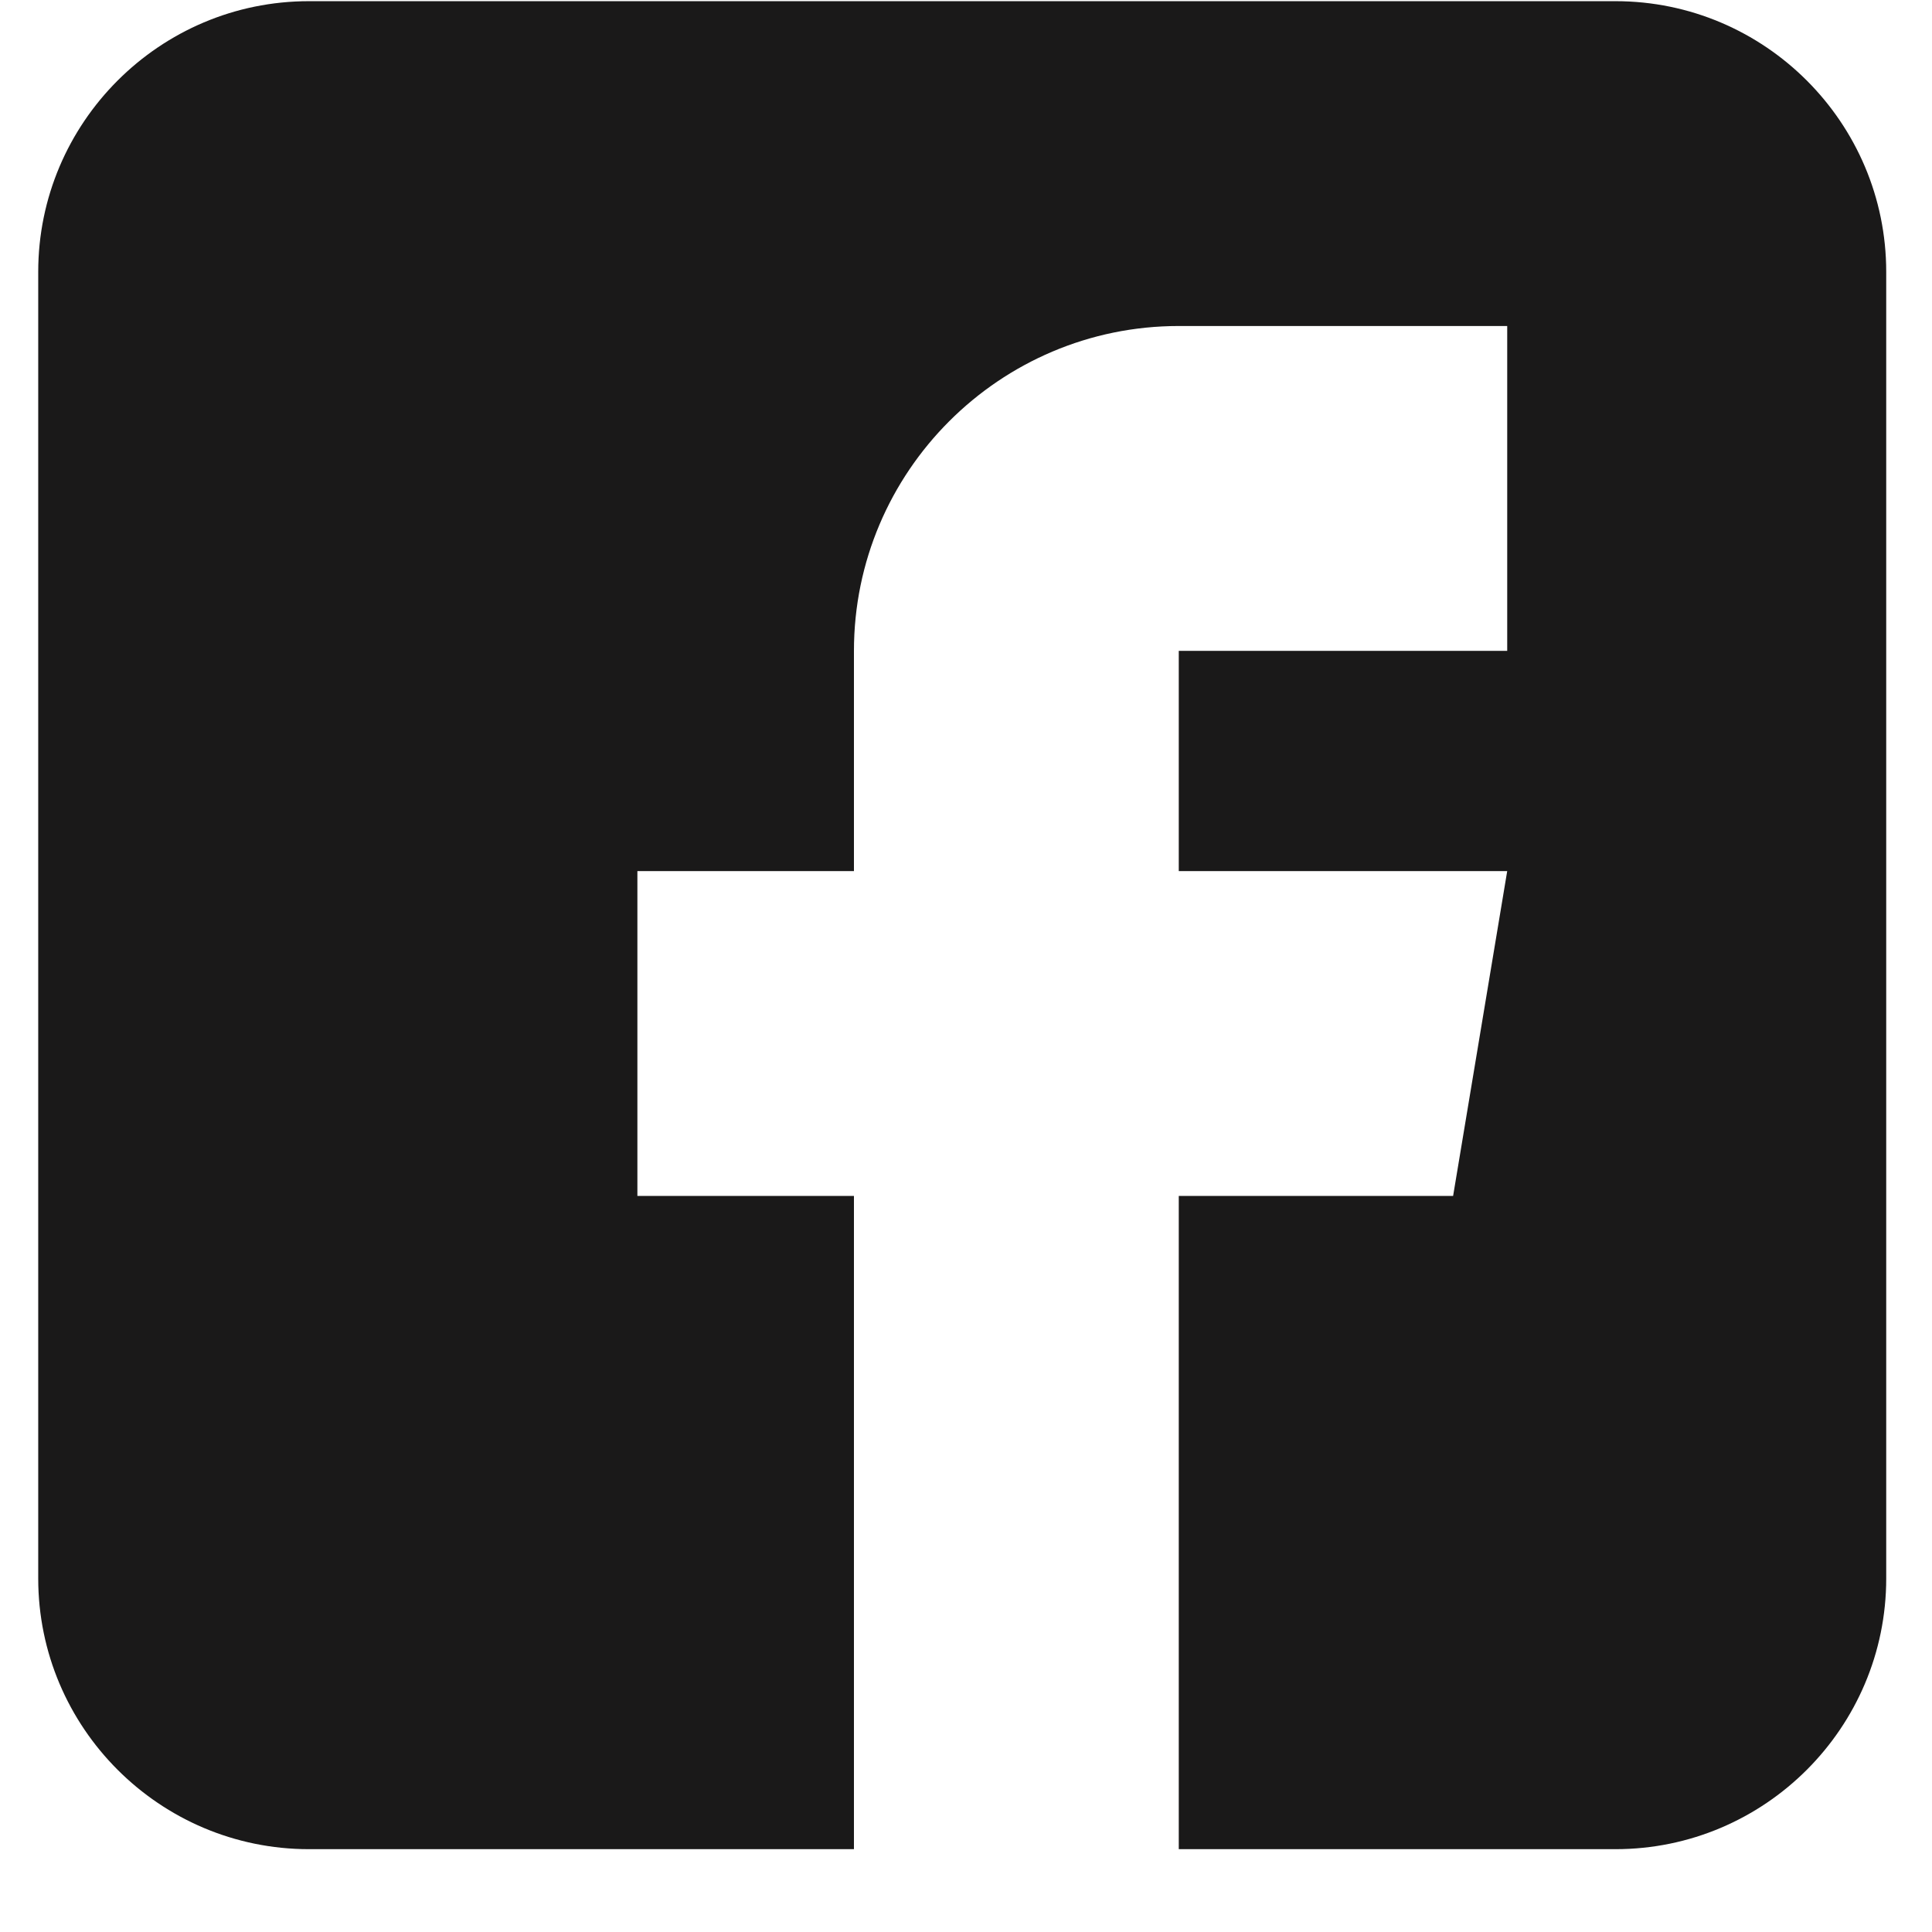 <svg width="23" height="23" viewBox="0 0 23 23" fill="none" xmlns="http://www.w3.org/2000/svg">
<path d="M19.232 0.014H3.678C1.901 0.014 0.455 1.46 0.455 3.237V18.791C0.455 20.568 1.901 22.014 3.678 22.014H10.166V14.237H7.588V10.37H10.166V7.748C10.166 5.616 11.901 3.881 14.033 3.881H17.943V7.748H14.033V10.37H17.943L17.299 14.237H14.033V22.014H19.232C21.009 22.014 22.455 20.568 22.455 18.791V3.237C22.455 1.46 21.009 0.014 19.232 0.014Z" fill="#1A1919"/>
</svg>
